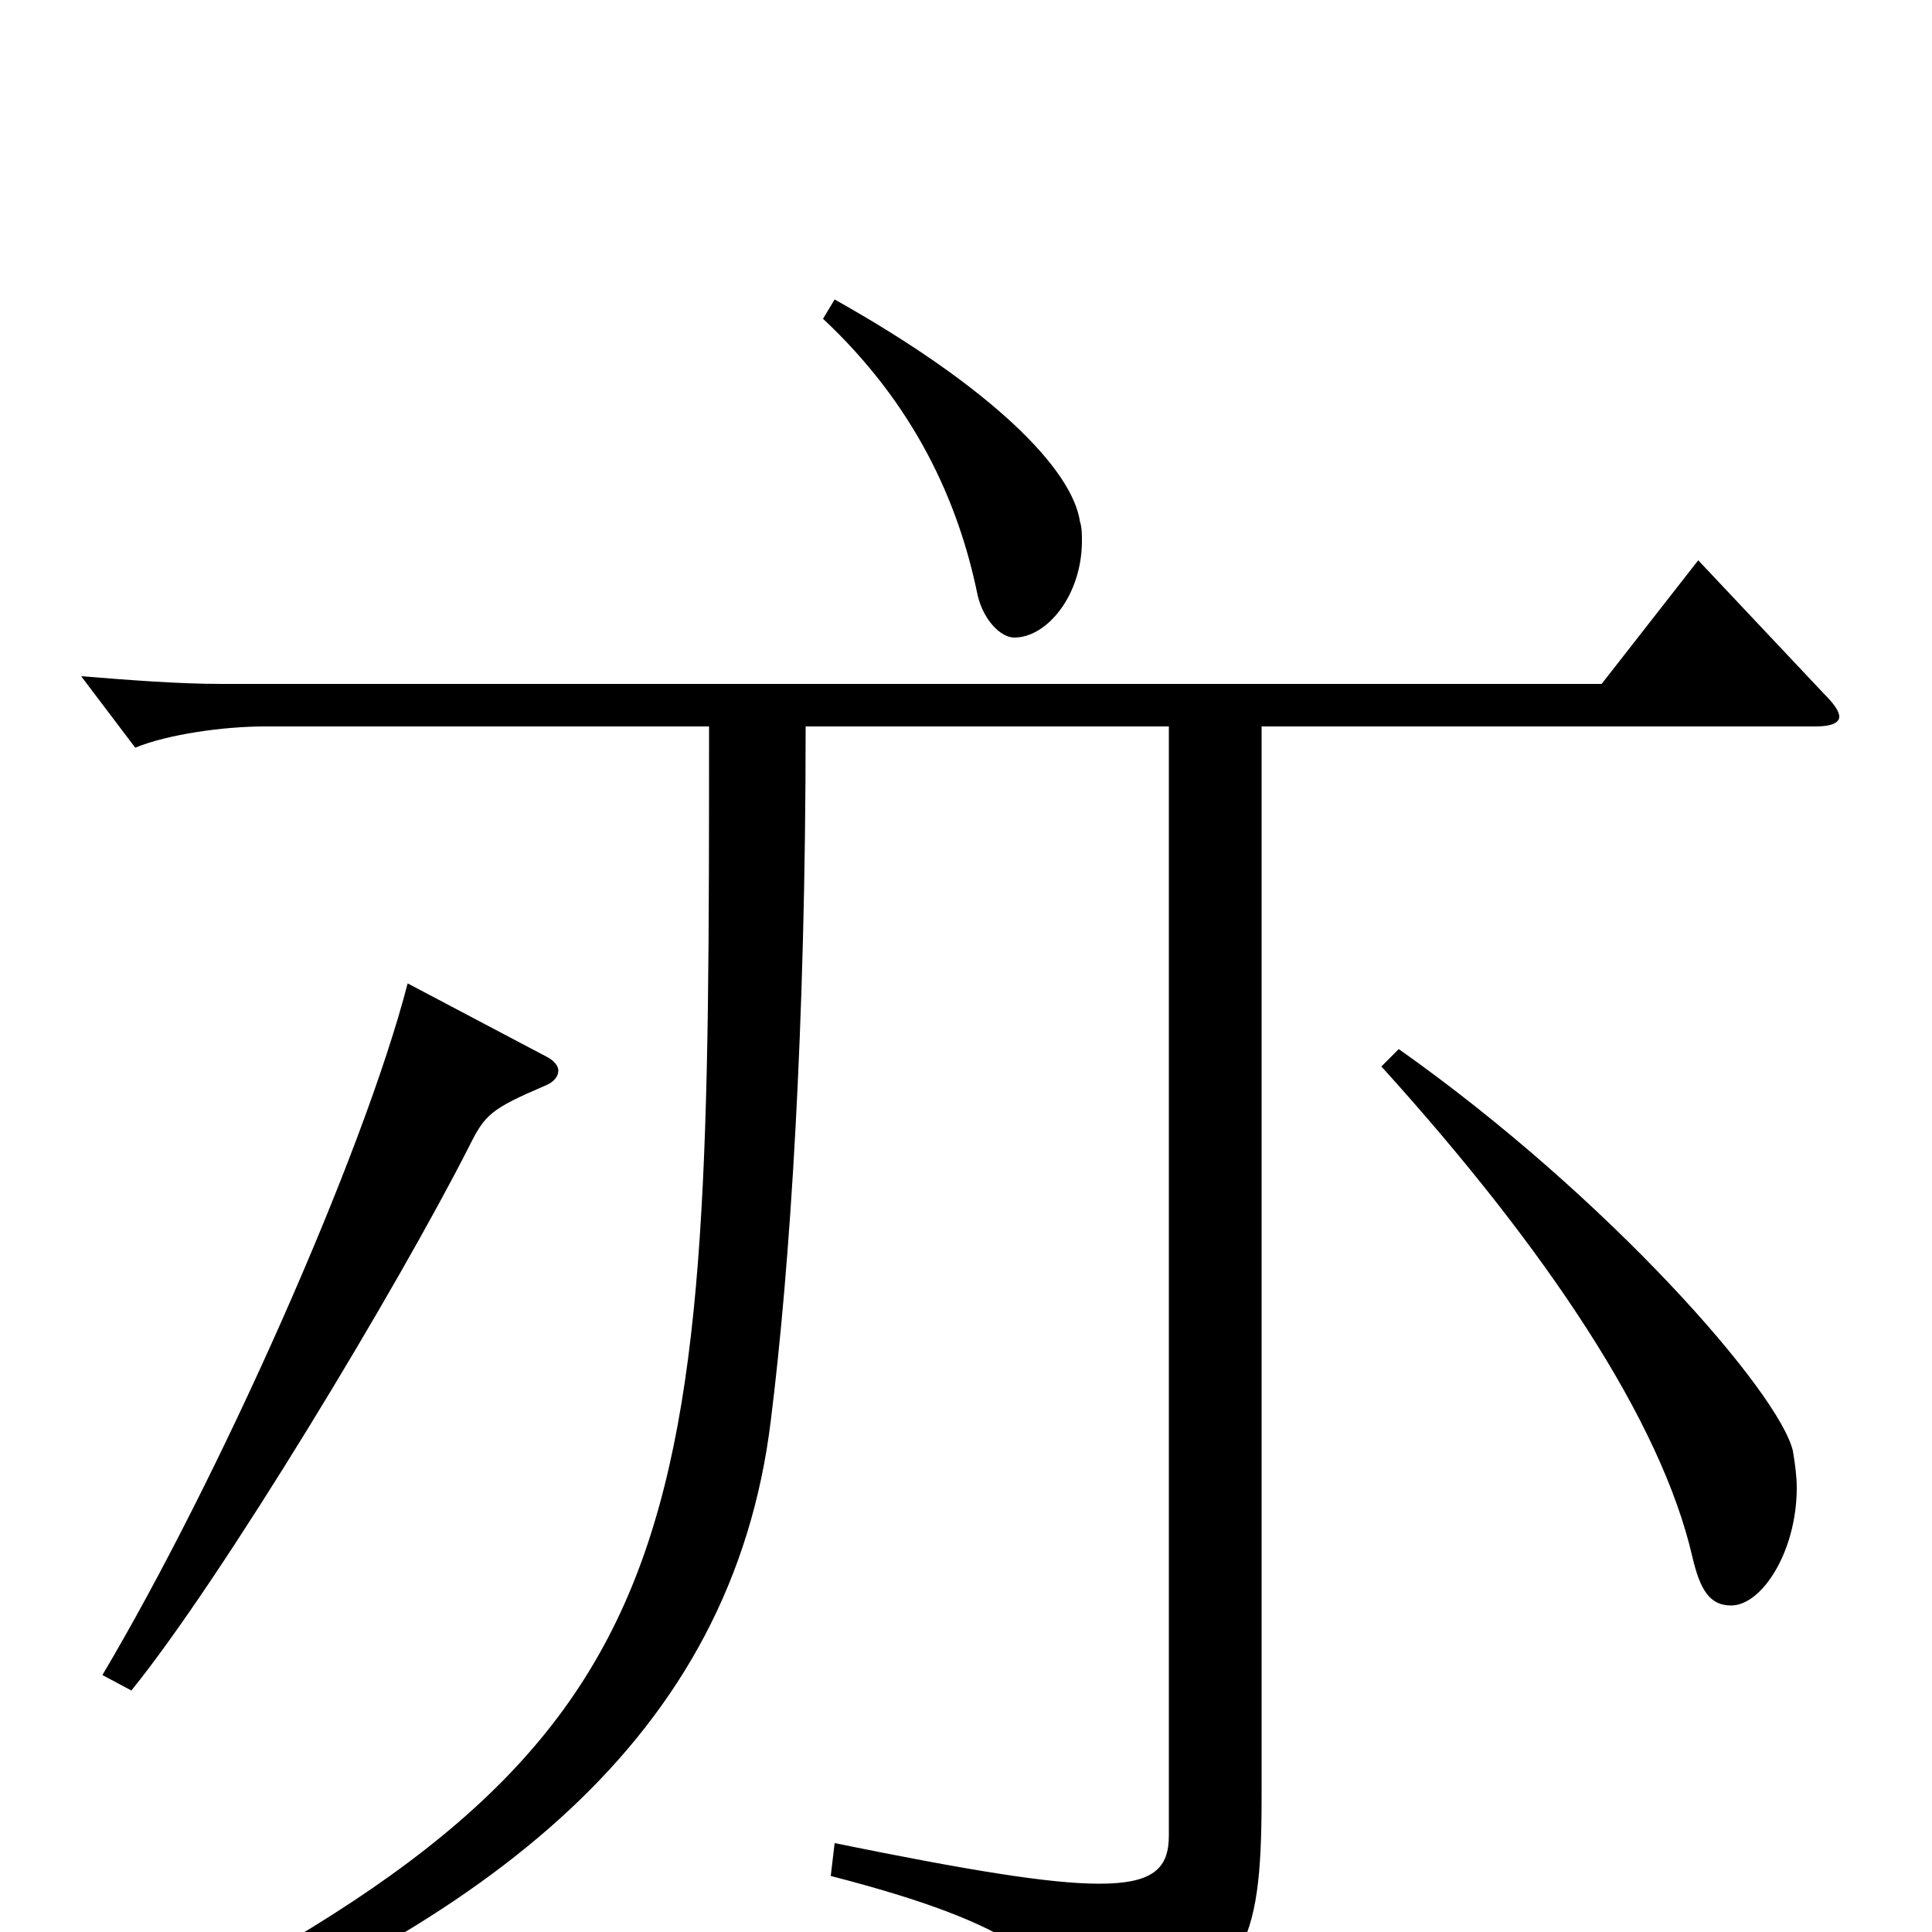 <svg xmlns="http://www.w3.org/2000/svg" viewBox="0 -1000 1000 1000">
	<path fill="#000000" d="M426 -835C473 -791 496 -741 506 -692C509 -679 518 -670 525 -670C542 -670 560 -692 560 -720C560 -723 560 -727 559 -730C555 -757 514 -799 432 -845ZM879 -710L829 -646H115C92 -646 67 -648 42 -650L70 -613C87 -620 116 -624 137 -624H367C367 -198 367 -99 60 53L64 70C253 -4 379 -100 399 -265C409 -345 417 -468 417 -624H605V-50C605 -33 597 -25 569 -25C543 -25 501 -32 432 -46L430 -29C527 -4 550 17 561 53C563 59 565 62 569 62C571 62 574 61 577 59C644 25 653 10 653 -70V-624H940C948 -624 952 -626 952 -629C952 -632 949 -636 944 -641ZM715 -448C801 -353 860 -264 876 -194C880 -177 885 -169 896 -169C912 -169 930 -197 930 -230C930 -236 929 -243 928 -249C921 -279 833 -380 724 -457ZM211 -491C188 -402 113 -234 53 -133L68 -125C115 -183 206 -334 243 -407C251 -423 254 -426 282 -438C287 -440 289 -443 289 -446C289 -448 287 -451 283 -453Z"/>
</svg>